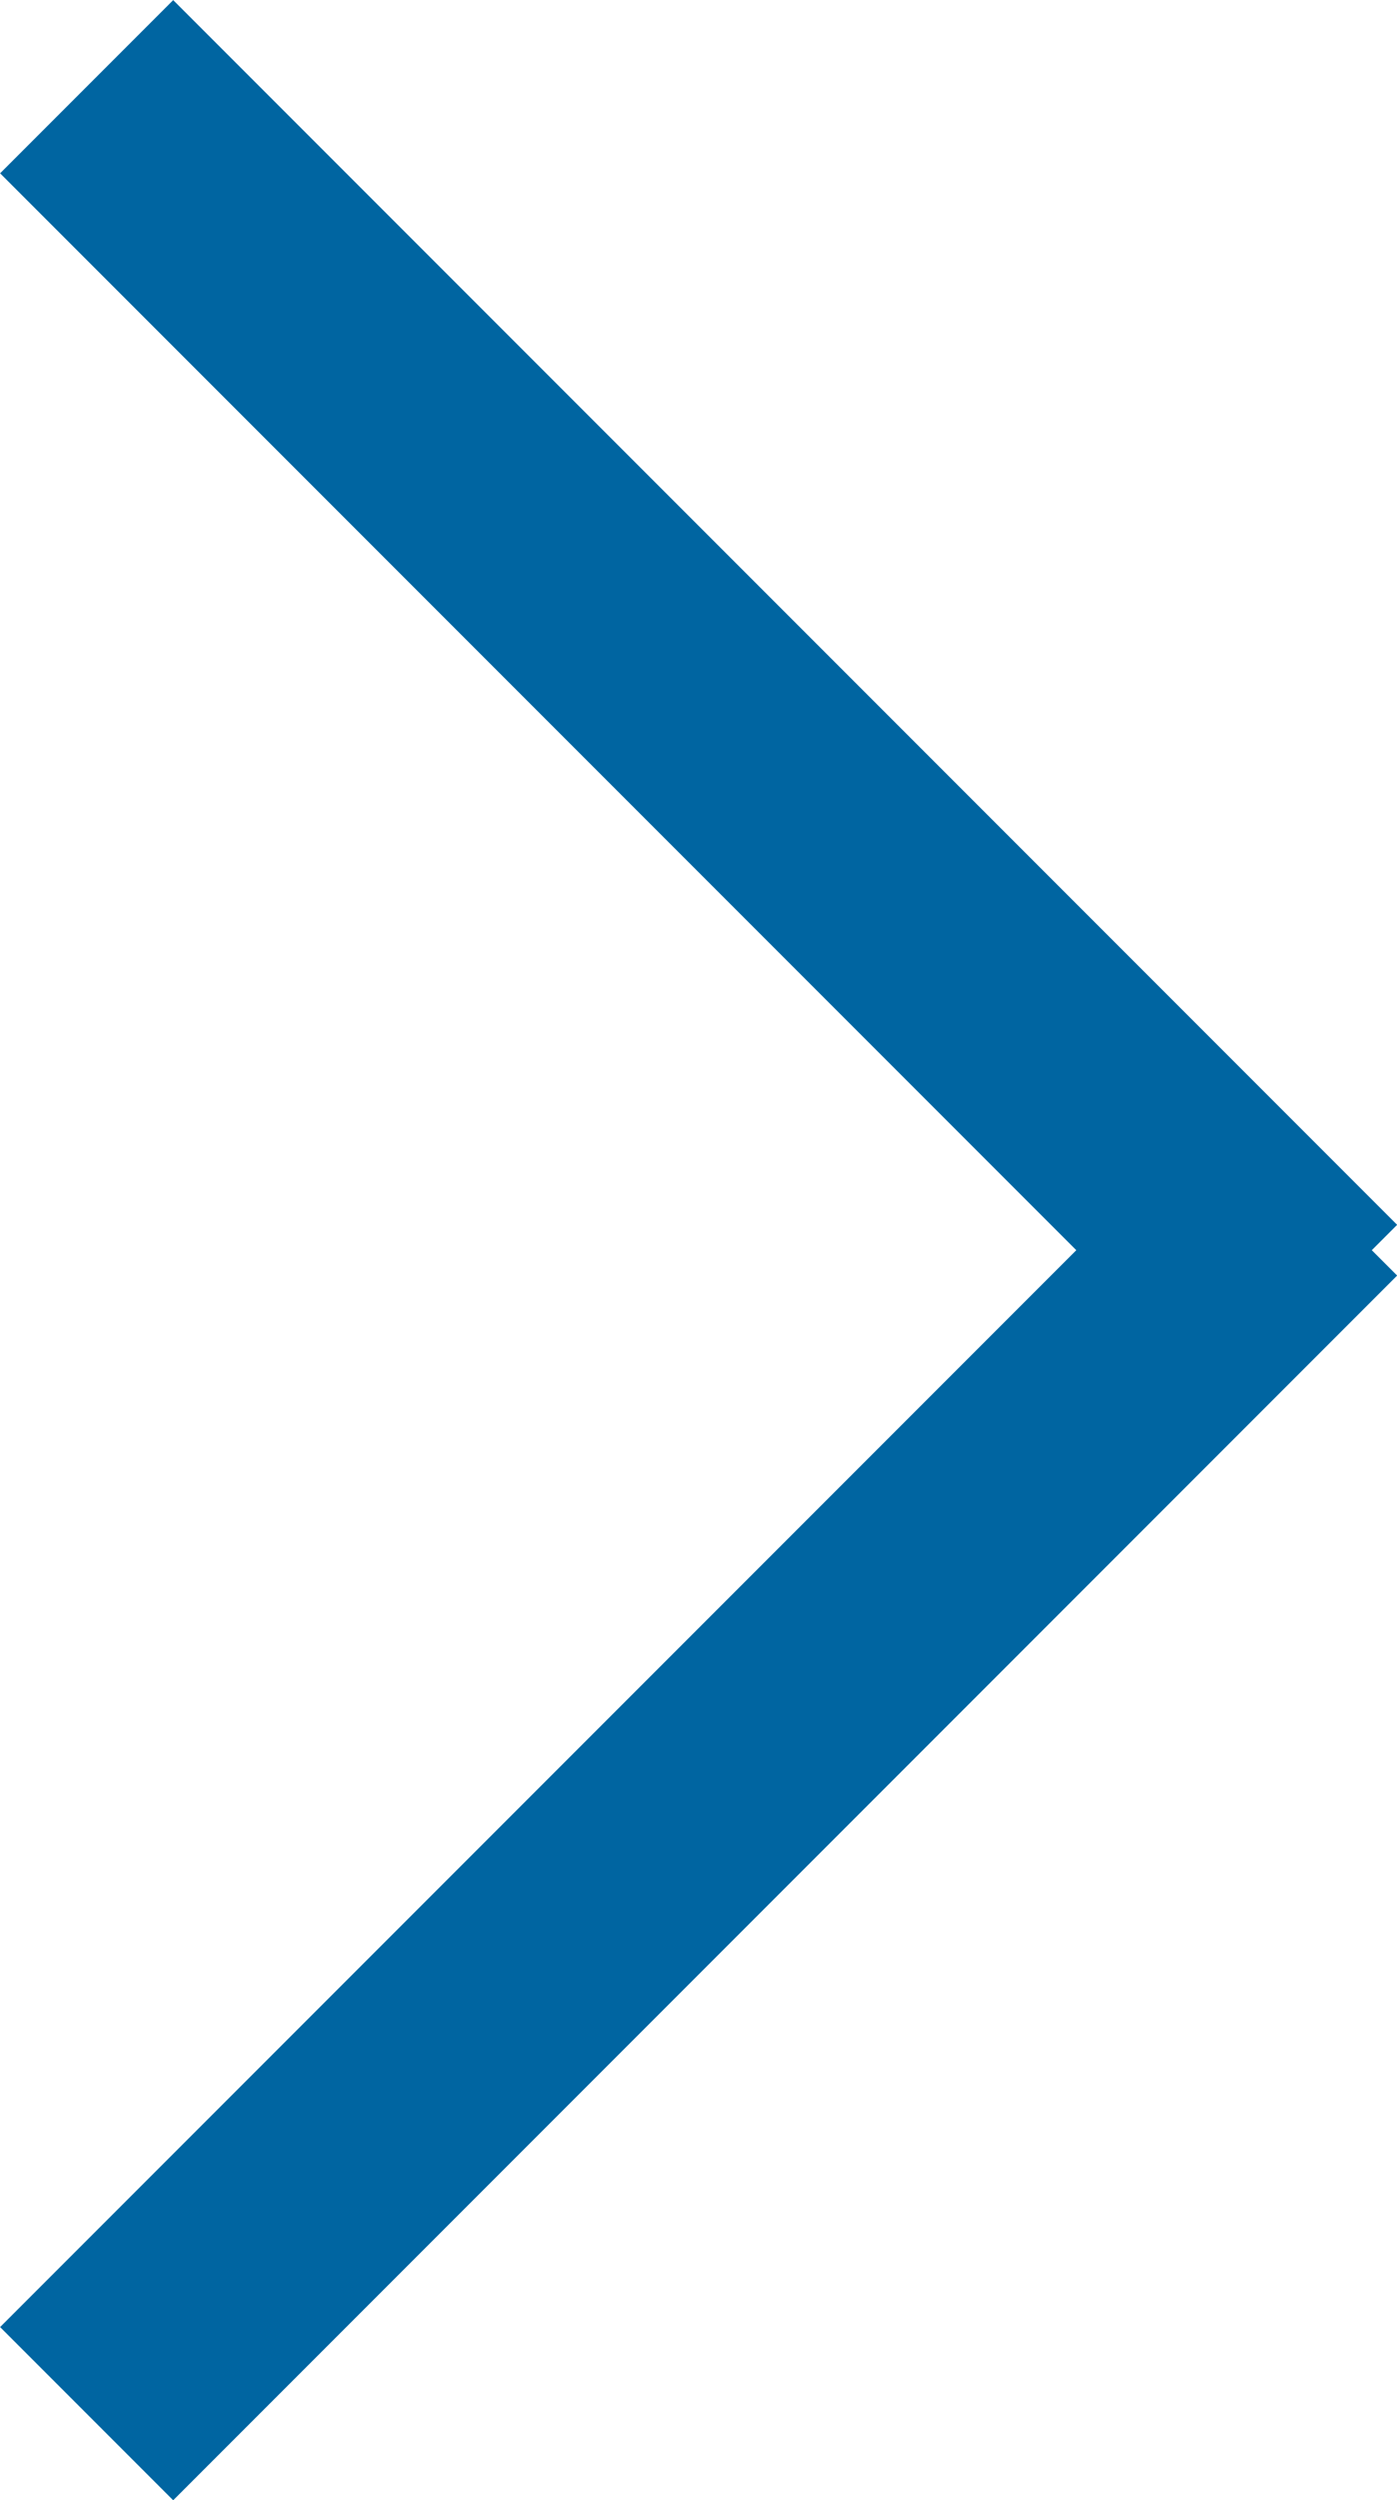 <svg xmlns="http://www.w3.org/2000/svg" width="5.707" height="10.207" viewBox="0 0 5.707 10.207">
  <g id="Group_2490" data-name="Group 2490" transform="translate(5.354 9.854) rotate(180)">
    <line id="Line_466" data-name="Line 466" x1="5" y1="5" transform="translate(0 4.5)" fill="none" stroke="#0065a1" stroke-width="1"/>
    <line id="Line_467" data-name="Line 467" x1="5" y2="5" transform="translate(0 0)" fill="none" stroke="#0065a1" stroke-width="1"/>
  </g>
</svg>
